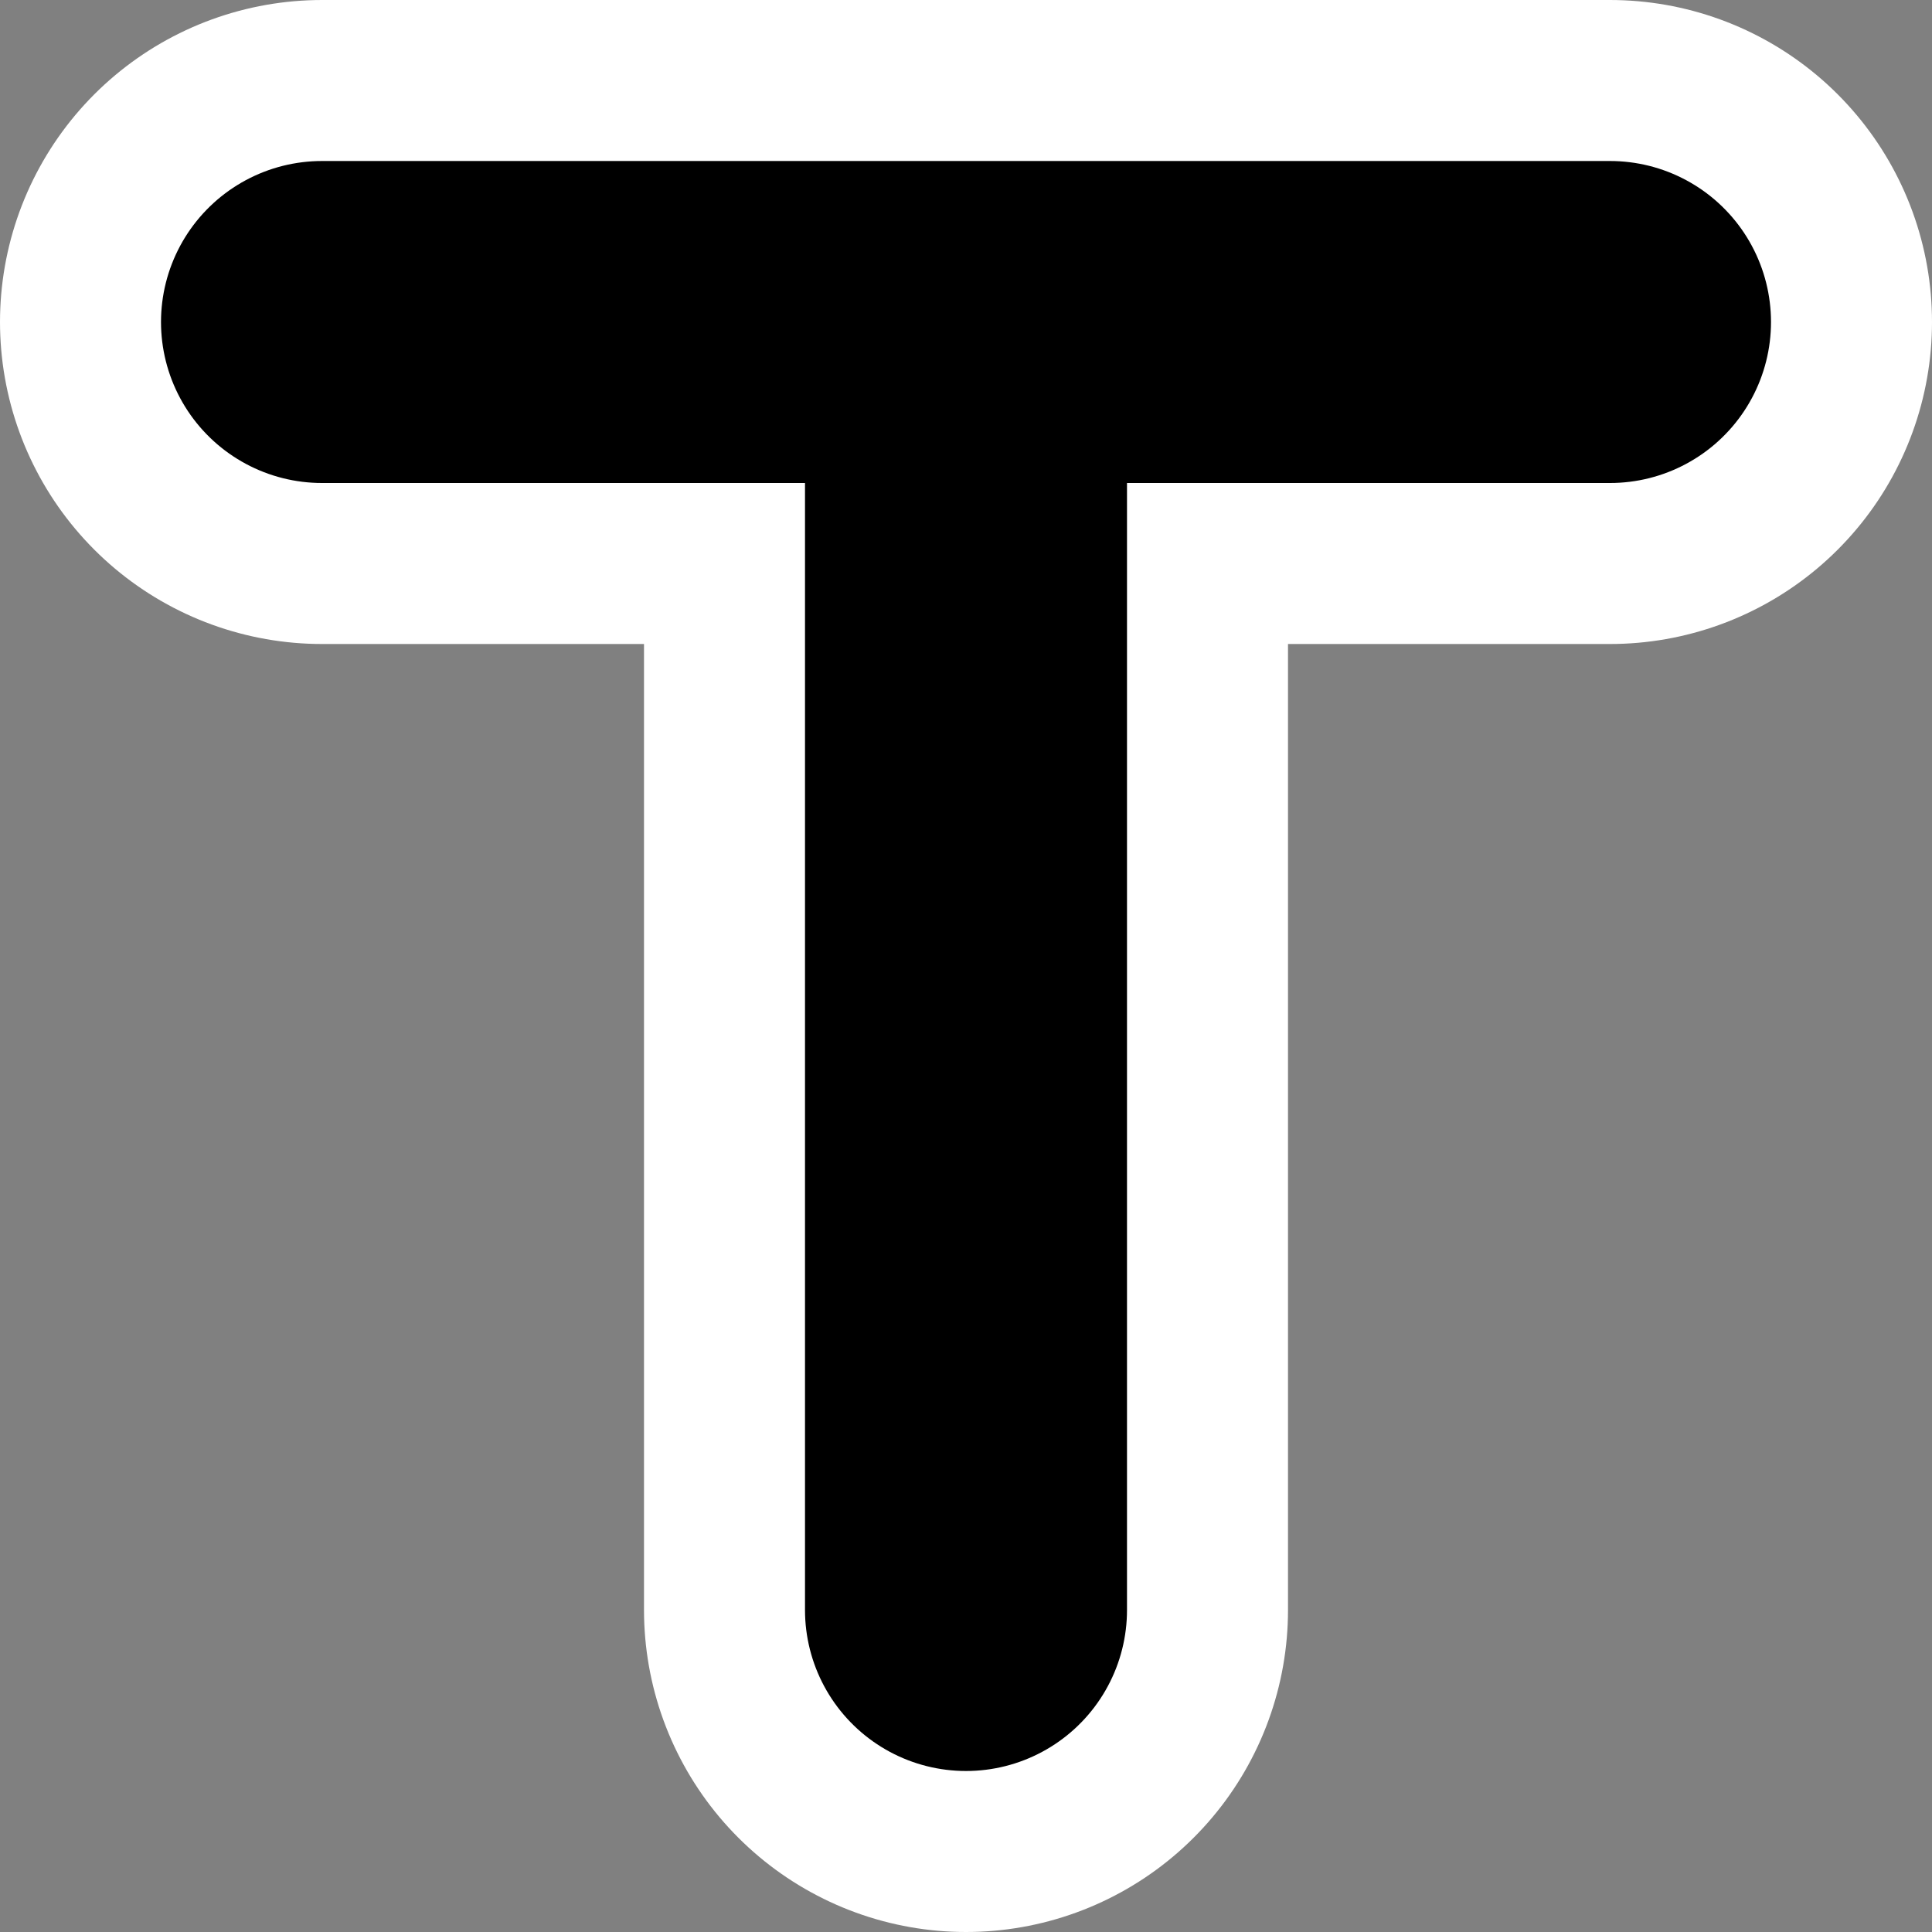 <svg xmlns="http://www.w3.org/2000/svg" viewBox="0 0 12 12">
	<rect x="0" y="0" width="12" height="12" fill="#808080" stroke="none"/>
	<path d="M 2 2 L 10 2 M 6 2 L 6 10" stroke="#fff" stroke-width="4" stroke-linecap='round' fill="none"/>
	<path d="M 2 2 L 10 2 M 6 2 L 6 10" stroke="#000" stroke-width="2" stroke-linecap='round' fill="none"/>
</svg>